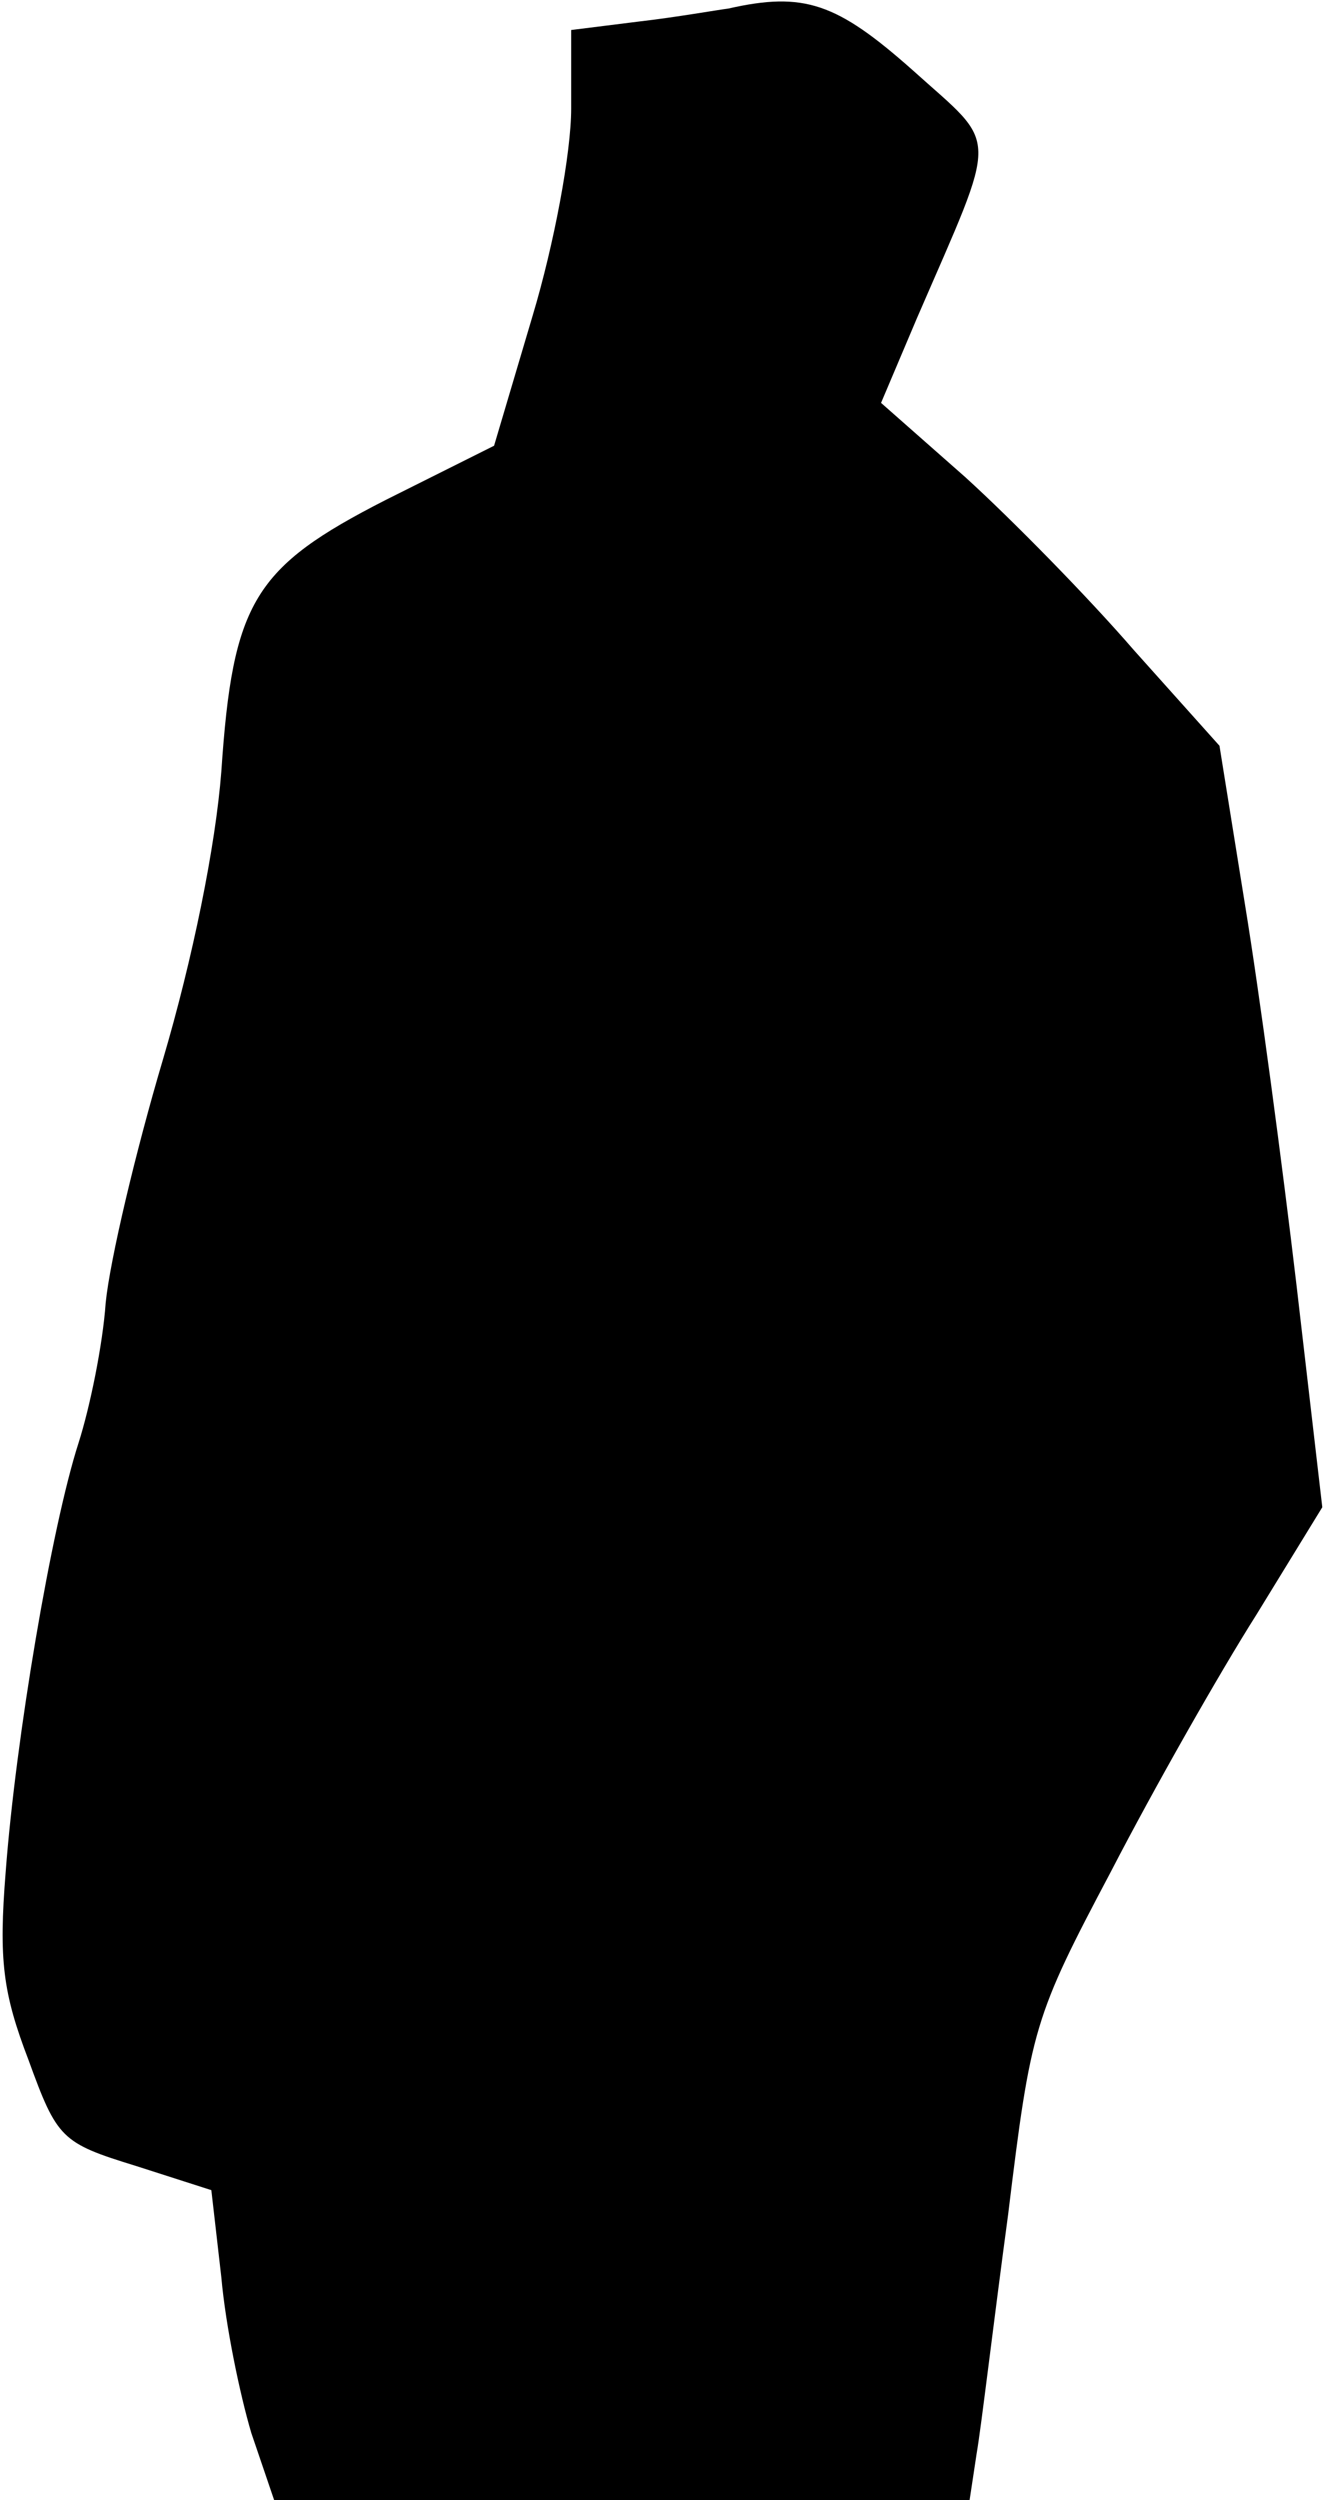 <?xml version="1.0" standalone="no"?>
<!DOCTYPE svg PUBLIC "-//W3C//DTD SVG 20010904//EN"
 "http://www.w3.org/TR/2001/REC-SVG-20010904/DTD/svg10.dtd">
<svg version="1.0" xmlns="http://www.w3.org/2000/svg"
 width="93pt" height="175pt" viewBox="0 0 93 175"
 preserveAspectRatio="xMidYMid meet">
<g transform="translate(0,175) scale(0.1,-0.1)"
fill="#000000" stroke="none">
<path fill="#000000" stroke="none" d="M510 1744 c-8 -1 -36 -6 -62 -9 l-48
-6 0 -55 c0 -31 -12 -95 -27 -145 l-27 -91 -76 -38 c-92 -47 -107 -71 -115
-190 -4 -52 -20 -131 -41 -202 -19 -64 -37 -140 -40 -170 -2 -29 -11 -73 -19
-98 -19 -59 -44 -207 -51 -300 -5 -62 -2 -85 16 -132 20 -55 23 -58 75 -74
l53 -17 7 -61 c3 -34 13 -82 21 -109 l16 -47 243 0 244 0 5 33 c3 17 12 93 22
167 16 131 18 138 72 240 30 58 76 139 102 180 l46 75 -18 155 c-10 85 -26
205 -36 266 l-18 112 -60 67 c-32 37 -85 91 -118 121 l-59 52 25 59 c58 134
58 119 -3 174 -53 47 -76 55 -129 43z"/>
</g>
</svg>
